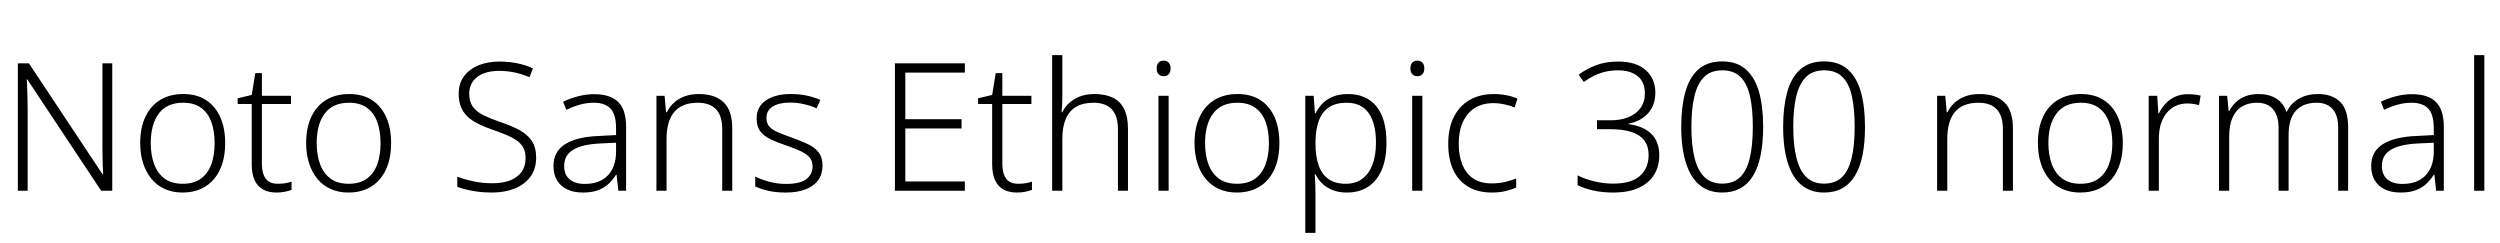 <svg xmlns="http://www.w3.org/2000/svg" xmlns:xlink="http://www.w3.org/1999/xlink" width="336.288" height="32.688"><path fill="black" d="M15.10 8.52L15.10 25.66L13.61 25.66L3.67 10.68L3.60 10.68Q3.65 11.30 3.66 11.98Q3.67 12.65 3.70 13.36Q3.72 14.06 3.72 14.83L3.72 14.83L3.72 25.66L2.40 25.66L2.40 8.52L3.89 8.52L13.80 23.45L13.87 23.45Q13.85 22.94 13.82 22.25Q13.80 21.55 13.79 20.80Q13.78 20.04 13.78 19.39L13.78 19.39L13.78 8.52L15.10 8.52ZM30.29 19.25L30.29 19.25Q30.29 20.76 29.92 21.97Q29.54 23.18 28.81 24.06Q28.08 24.94 27.01 25.42Q25.94 25.90 24.55 25.90L24.55 25.90Q23.23 25.90 22.18 25.43Q21.12 24.96 20.39 24.08Q19.66 23.21 19.26 21.98Q18.86 20.76 18.86 19.25L18.86 19.25Q18.86 17.18 19.56 15.71Q20.26 14.23 21.55 13.44Q22.85 12.65 24.65 12.65L24.65 12.65Q26.50 12.65 27.74 13.48Q28.99 14.30 29.64 15.78Q30.29 17.26 30.29 19.25ZM20.28 19.25L20.28 19.25Q20.28 20.88 20.75 22.12Q21.22 23.35 22.16 24.04Q23.11 24.72 24.58 24.72L24.58 24.72Q26.06 24.72 27.01 24.04Q27.96 23.35 28.42 22.12Q28.87 20.88 28.87 19.25L28.87 19.25Q28.87 17.66 28.44 16.44Q28.01 15.22 27.07 14.52Q26.14 13.82 24.62 13.82L24.62 13.82Q22.46 13.82 21.37 15.26Q20.28 16.70 20.28 19.25ZM37.37 24.72L37.37 24.72Q37.92 24.72 38.40 24.64Q38.88 24.55 39.22 24.43L39.22 24.43L39.22 25.54Q38.86 25.68 38.33 25.79Q37.80 25.90 37.20 25.90L37.20 25.90Q36.14 25.90 35.40 25.50Q34.66 25.10 34.26 24.26Q33.86 23.42 33.86 22.10L33.86 22.10L33.86 13.99L31.97 13.99L31.97 13.22L33.86 12.77L34.34 9.84L35.23 9.84L35.23 12.89L39.14 12.89L39.14 13.99L35.23 13.99L35.23 22.03Q35.23 23.35 35.75 24.04Q36.26 24.72 37.37 24.72ZM52.61 19.25L52.61 19.25Q52.61 20.76 52.24 21.97Q51.86 23.18 51.13 24.06Q50.40 24.94 49.33 25.42Q48.26 25.90 46.87 25.90L46.87 25.90Q45.55 25.90 44.50 25.43Q43.44 24.96 42.71 24.08Q41.98 23.21 41.58 21.98Q41.18 20.76 41.18 19.25L41.18 19.25Q41.18 17.18 41.88 15.71Q42.58 14.23 43.87 13.44Q45.17 12.65 46.97 12.65L46.97 12.65Q48.82 12.65 50.06 13.48Q51.31 14.30 51.96 15.78Q52.61 17.26 52.61 19.25ZM42.60 19.25L42.60 19.25Q42.60 20.88 43.07 22.12Q43.54 23.35 44.48 24.04Q45.43 24.72 46.90 24.72L46.90 24.72Q48.38 24.72 49.33 24.04Q50.28 23.35 50.74 22.12Q51.19 20.88 51.19 19.25L51.19 19.25Q51.19 17.66 50.76 16.44Q50.33 15.22 49.39 14.52Q48.46 13.82 46.94 13.82L46.94 13.82Q44.78 13.82 43.69 15.26Q42.60 16.70 42.60 19.25ZM72.12 21.19L72.12 21.19Q72.12 22.73 71.35 23.77Q70.58 24.82 69.24 25.36Q67.90 25.90 66.19 25.90L66.19 25.90Q65.16 25.90 64.31 25.79Q63.46 25.68 62.76 25.51Q62.06 25.34 61.51 25.13L61.51 25.13L61.51 23.76Q62.42 24.12 63.64 24.38Q64.85 24.65 66.26 24.65L66.26 24.65Q67.58 24.65 68.58 24.28Q69.58 23.90 70.14 23.15Q70.70 22.39 70.70 21.29L70.70 21.29Q70.70 20.26 70.24 19.61Q69.77 18.96 68.80 18.47Q67.82 17.98 66.31 17.47L66.31 17.47Q65.23 17.09 64.38 16.68Q63.53 16.27 62.93 15.72Q62.33 15.17 62.02 14.41Q61.70 13.66 61.70 12.62L61.70 12.62Q61.70 11.21 62.42 10.25Q63.14 9.29 64.38 8.78Q65.62 8.28 67.18 8.28L67.18 8.28Q68.45 8.28 69.56 8.51Q70.68 8.74 71.69 9.19L71.69 9.19L71.23 10.39Q70.22 9.96 69.19 9.74Q68.16 9.53 67.13 9.53L67.13 9.53Q65.95 9.53 65.05 9.88Q64.15 10.22 63.64 10.91Q63.12 11.59 63.12 12.60L63.12 12.60Q63.12 13.68 63.60 14.35Q64.08 15.02 65.00 15.48Q65.93 15.94 67.22 16.39L67.22 16.39Q68.76 16.90 69.85 17.48Q70.94 18.07 71.53 18.95Q72.12 19.82 72.12 21.19ZM79.94 12.67L79.94 12.67Q82.10 12.67 83.16 13.72Q84.22 14.76 84.22 17.06L84.22 17.06L84.22 25.66L83.18 25.66L82.94 23.50L82.87 23.50Q82.42 24.22 81.83 24.76Q81.24 25.30 80.41 25.60Q79.58 25.90 78.41 25.90L78.41 25.90Q77.18 25.90 76.30 25.48Q75.41 25.06 74.93 24.26Q74.45 23.47 74.45 22.32L74.45 22.32Q74.45 20.40 76.01 19.40Q77.57 18.41 80.54 18.29L80.54 18.29L82.87 18.17L82.87 17.28Q82.87 15.38 82.12 14.60Q81.36 13.82 79.90 13.82L79.90 13.82Q78.91 13.82 78 14.08Q77.09 14.33 76.18 14.78L76.18 14.78L75.74 13.68Q76.66 13.25 77.72 12.96Q78.79 12.67 79.94 12.67ZM82.87 19.20L80.71 19.30Q78.29 19.42 77.09 20.15Q75.89 20.88 75.89 22.32L75.89 22.32Q75.89 23.50 76.62 24.12Q77.35 24.74 78.65 24.74L78.65 24.74Q80.66 24.74 81.76 23.60Q82.85 22.46 82.87 20.45L82.87 20.45L82.87 19.20ZM94.01 12.65L94.01 12.65Q96.19 12.65 97.34 13.76Q98.50 14.88 98.50 17.30L98.50 17.30L98.50 25.66L97.15 25.66L97.15 17.40Q97.15 15.55 96.31 14.69Q95.47 13.82 93.86 13.82L93.86 13.82Q91.75 13.82 90.71 15.05Q89.66 16.27 89.66 18.70L89.66 18.70L89.66 25.66L88.30 25.66L88.30 12.89L89.40 12.89L89.59 15.10L89.69 15.10Q90.05 14.38 90.65 13.82Q91.25 13.27 92.09 12.96Q92.93 12.65 94.01 12.65ZM110.64 22.27L110.64 22.27Q110.64 23.42 110.06 24.23Q109.49 25.03 108.38 25.46Q107.28 25.90 105.70 25.90L105.70 25.90Q104.35 25.90 103.33 25.66Q102.31 25.42 101.59 25.08L101.59 25.08L101.59 23.76Q102.46 24.17 103.52 24.46Q104.59 24.74 105.72 24.74L105.72 24.74Q107.62 24.74 108.46 24.10Q109.30 23.45 109.30 22.37L109.30 22.37Q109.30 21.65 108.90 21.18Q108.50 20.71 107.72 20.34Q106.94 19.97 105.79 19.58L105.79 19.58Q104.62 19.18 103.70 18.76Q102.79 18.34 102.29 17.69Q101.78 17.04 101.78 15.91L101.78 15.91Q101.78 14.35 103.03 13.50Q104.28 12.65 106.37 12.65L106.37 12.65Q107.52 12.65 108.53 12.86Q109.54 13.08 110.35 13.44L110.35 13.44L109.85 14.57Q109.10 14.23 108.18 14.02Q107.26 13.80 106.30 13.80L106.30 13.80Q104.78 13.80 103.94 14.33Q103.10 14.86 103.10 15.86L103.10 15.86Q103.10 16.61 103.51 17.05Q103.92 17.50 104.70 17.82Q105.48 18.14 106.56 18.53L106.56 18.53Q107.71 18.94 108.64 19.37Q109.56 19.80 110.10 20.47Q110.64 21.14 110.64 22.27ZM129.79 24.41L129.79 25.66L120.38 25.66L120.38 8.52L129.79 8.52L129.79 9.77L121.78 9.77L121.78 16.03L129.34 16.03L129.34 17.28L121.78 17.28L121.78 24.41L129.79 24.41ZM136.97 24.72L136.97 24.72Q137.52 24.72 138 24.64Q138.48 24.55 138.82 24.43L138.82 24.43L138.82 25.54Q138.46 25.68 137.93 25.79Q137.40 25.90 136.80 25.90L136.80 25.90Q135.74 25.90 135 25.50Q134.26 25.10 133.86 24.26Q133.46 23.42 133.46 22.10L133.46 22.10L133.46 13.99L131.57 13.99L131.57 13.22L133.46 12.77L133.94 9.84L134.83 9.84L134.83 12.89L138.74 12.89L138.74 13.99L134.83 13.99L134.83 22.03Q134.83 23.35 135.35 24.04Q135.86 24.72 136.97 24.72ZM142.90 7.42L142.90 13.25Q142.90 13.75 142.87 14.20Q142.85 14.64 142.80 15.10L142.80 15.10L142.90 15.10Q143.23 14.38 143.83 13.84Q144.43 13.30 145.28 12.97Q146.14 12.65 147.22 12.65L147.22 12.65Q148.68 12.65 149.69 13.14Q150.70 13.63 151.21 14.66Q151.73 15.70 151.73 17.30L151.73 17.30L151.73 25.66L150.38 25.66L150.38 17.40Q150.38 15.55 149.54 14.69Q148.70 13.82 147.10 13.82L147.10 13.82Q145.68 13.82 144.76 14.36Q143.83 14.90 143.36 16.00Q142.90 17.09 142.90 18.70L142.90 18.70L142.90 25.66L141.53 25.66L141.53 7.42L142.90 7.42ZM155.83 12.89L157.20 12.89L157.20 25.66L155.83 25.66L155.83 12.89ZM156.53 8.16L156.53 8.16Q156.98 8.16 157.22 8.44Q157.46 8.71 157.46 9.19L157.46 9.19Q157.46 9.70 157.22 9.97Q156.98 10.25 156.53 10.25L156.53 10.25Q156.07 10.25 155.83 9.97Q155.59 9.70 155.59 9.19L155.59 9.19Q155.59 8.71 155.83 8.44Q156.07 8.16 156.53 8.16ZM172.10 19.25L172.10 19.25Q172.10 20.76 171.73 21.97Q171.36 23.18 170.63 24.06Q169.90 24.94 168.83 25.42Q167.76 25.90 166.37 25.90L166.37 25.90Q165.05 25.90 163.99 25.43Q162.94 24.96 162.20 24.08Q161.47 23.21 161.08 21.98Q160.68 20.76 160.68 19.25L160.68 19.25Q160.68 17.18 161.38 15.71Q162.07 14.23 163.37 13.44Q164.66 12.65 166.46 12.65L166.46 12.65Q168.31 12.65 169.56 13.48Q170.81 14.30 171.46 15.78Q172.10 17.26 172.10 19.25ZM162.10 19.25L162.10 19.25Q162.10 20.88 162.56 22.12Q163.03 23.35 163.98 24.04Q164.93 24.72 166.39 24.72L166.39 24.72Q167.88 24.72 168.83 24.04Q169.78 23.35 170.23 22.12Q170.69 20.88 170.69 19.25L170.69 19.25Q170.69 17.66 170.26 16.44Q169.82 15.22 168.89 14.52Q167.95 13.82 166.44 13.82L166.44 13.82Q164.28 13.82 163.19 15.26Q162.10 16.70 162.10 19.25ZM181.32 12.65L181.32 12.65Q183.77 12.65 185.14 14.29Q186.50 15.94 186.50 19.20L186.50 19.20Q186.50 21.36 185.86 22.86Q185.21 24.36 184.02 25.13Q182.83 25.90 181.18 25.90L181.18 25.90Q180.07 25.90 179.23 25.56Q178.39 25.22 177.84 24.67Q177.29 24.12 176.95 23.45L176.95 23.45L176.86 23.45Q176.90 24.05 176.93 24.76Q176.95 25.46 176.95 26.06L176.95 26.06L176.95 31.32L175.58 31.32L175.58 12.89L176.71 12.89L176.88 15.26L176.95 15.26Q177.29 14.57 177.85 13.97Q178.42 13.37 179.28 13.01Q180.14 12.65 181.32 12.65ZM181.13 13.82L181.13 13.82Q179.71 13.82 178.79 14.42Q177.86 15.02 177.42 16.19Q176.98 17.35 176.95 19.03L176.95 19.03L176.95 19.27Q176.95 21.10 177.40 22.30Q177.84 23.50 178.74 24.11Q179.64 24.72 181.03 24.72L181.03 24.72Q182.35 24.72 183.25 24.05Q184.15 23.38 184.62 22.14Q185.09 20.90 185.09 19.18L185.09 19.18Q185.09 16.58 184.10 15.20Q183.12 13.82 181.13 13.82ZM189.96 12.89L191.33 12.89L191.33 25.66L189.96 25.66L189.96 12.89ZM190.66 8.16L190.66 8.16Q191.11 8.16 191.35 8.44Q191.59 8.71 191.59 9.19L191.59 9.19Q191.59 9.70 191.35 9.97Q191.11 10.25 190.66 10.25L190.66 10.25Q190.20 10.25 189.96 9.97Q189.72 9.70 189.72 9.19L189.72 9.19Q189.72 8.71 189.96 8.44Q190.20 8.16 190.66 8.16ZM200.66 25.90L200.66 25.90Q198.82 25.90 197.50 25.12Q196.18 24.34 195.49 22.87Q194.81 21.41 194.81 19.34L194.81 19.34Q194.81 17.18 195.59 15.68Q196.37 14.18 197.74 13.42Q199.10 12.65 200.95 12.65L200.95 12.65Q201.86 12.65 202.68 12.82Q203.50 12.98 204.12 13.27L204.12 13.27L203.74 14.45Q203.09 14.18 202.34 14.03Q201.60 13.87 200.93 13.87L200.93 13.87Q199.42 13.87 198.37 14.53Q197.33 15.19 196.78 16.42Q196.22 17.64 196.22 19.32L196.22 19.32Q196.22 20.90 196.70 22.12Q197.18 23.33 198.16 24Q199.13 24.67 200.66 24.67L200.66 24.67Q201.62 24.67 202.45 24.48Q203.28 24.29 203.95 24L203.95 24L203.95 25.22Q203.33 25.51 202.52 25.70Q201.72 25.90 200.66 25.90ZM222.67 12.48L222.67 12.48Q222.67 13.61 222.22 14.47Q221.76 15.34 220.94 15.89Q220.13 16.44 219.07 16.63L219.07 16.63L219.07 16.70Q221.09 16.97 222.14 18.02Q223.20 19.08 223.20 20.88L223.20 20.88Q223.20 22.34 222.52 23.48Q221.83 24.62 220.45 25.26Q219.07 25.90 216.96 25.90L216.96 25.90Q215.59 25.90 214.39 25.64Q213.19 25.39 212.21 24.91L212.21 24.91L212.21 23.59Q213.22 24.10 214.48 24.40Q215.74 24.70 216.98 24.70L216.98 24.70Q219.43 24.70 220.60 23.66Q221.76 22.63 221.76 20.86L221.76 20.86Q221.76 19.61 221.14 18.84Q220.51 18.07 219.36 17.72Q218.21 17.38 216.65 17.38L216.65 17.38L214.82 17.38L214.82 16.18L216.67 16.18Q218.02 16.18 219.05 15.76Q220.08 15.34 220.67 14.53Q221.26 13.73 221.26 12.55L221.26 12.55Q221.26 11.02 220.28 10.24Q219.31 9.46 217.66 9.46L217.66 9.46Q216.77 9.46 215.98 9.64Q215.18 9.82 214.48 10.16Q213.77 10.51 213.05 11.02L213.05 11.02L212.35 10.06Q213.34 9.29 214.67 8.78Q216.00 8.28 217.66 8.28L217.66 8.28Q220.06 8.28 221.36 9.42Q222.67 10.56 222.67 12.48ZM237.17 17.04L237.17 17.04Q237.17 19.18 236.84 20.82Q236.52 22.46 235.85 23.59Q235.18 24.72 234.13 25.31Q233.09 25.90 231.65 25.90L231.65 25.90Q229.85 25.90 228.62 24.89Q227.40 23.88 226.78 21.90Q226.15 19.92 226.15 17.04L226.15 17.04Q226.15 14.40 226.69 12.42Q227.23 10.44 228.44 9.35Q229.66 8.26 231.67 8.26L231.67 8.26Q233.64 8.26 234.85 9.34Q236.06 10.42 236.62 12.38Q237.17 14.35 237.17 17.04ZM227.52 17.04L227.52 17.04Q227.52 19.61 227.96 21.31Q228.41 23.02 229.32 23.86Q230.23 24.70 231.65 24.70L231.65 24.70Q233.14 24.70 234.04 23.86Q234.94 23.02 235.36 21.31Q235.78 19.61 235.78 17.04L235.78 17.04Q235.78 14.64 235.40 12.95Q235.03 11.26 234.13 10.36Q233.23 9.46 231.67 9.46L231.67 9.46Q230.11 9.46 229.21 10.37Q228.31 11.28 227.92 12.97Q227.52 14.66 227.52 17.04ZM250.87 17.04L250.87 17.04Q250.87 19.18 250.55 20.82Q250.22 22.46 249.55 23.59Q248.88 24.72 247.84 25.31Q246.79 25.90 245.35 25.90L245.35 25.90Q243.55 25.90 242.33 24.89Q241.10 23.88 240.48 21.90Q239.86 19.92 239.86 17.04L239.86 17.04Q239.86 14.40 240.40 12.42Q240.94 10.44 242.15 9.35Q243.36 8.26 245.38 8.26L245.38 8.26Q247.34 8.26 248.56 9.34Q249.77 10.42 250.32 12.38Q250.87 14.35 250.87 17.04ZM241.22 17.04L241.22 17.04Q241.22 19.61 241.67 21.31Q242.11 23.02 243.02 23.86Q243.94 24.70 245.35 24.70L245.35 24.70Q246.84 24.70 247.74 23.86Q248.64 23.02 249.06 21.31Q249.48 19.61 249.48 17.04L249.48 17.04Q249.48 14.64 249.11 12.95Q248.74 11.26 247.84 10.36Q246.94 9.46 245.38 9.46L245.38 9.46Q243.82 9.46 242.92 10.37Q242.02 11.28 241.62 12.97Q241.22 14.66 241.22 17.04ZM266.28 12.65L266.28 12.65Q268.46 12.65 269.62 13.76Q270.77 14.88 270.77 17.30L270.77 17.30L270.77 25.66L269.42 25.66L269.42 17.40Q269.42 15.55 268.58 14.69Q267.74 13.82 266.14 13.82L266.14 13.82Q264.02 13.82 262.98 15.05Q261.94 16.27 261.94 18.70L261.94 18.70L261.94 25.66L260.57 25.66L260.57 12.89L261.67 12.89L261.86 15.10L261.96 15.10Q262.32 14.38 262.92 13.82Q263.52 13.27 264.36 12.96Q265.20 12.65 266.28 12.65ZM285.55 19.25L285.55 19.25Q285.55 20.76 285.18 21.97Q284.81 23.18 284.08 24.06Q283.34 24.94 282.28 25.42Q281.21 25.90 279.82 25.90L279.82 25.90Q278.50 25.90 277.44 25.43Q276.38 24.96 275.65 24.08Q274.92 23.21 274.52 21.98Q274.13 20.76 274.13 19.25L274.13 19.25Q274.13 17.18 274.82 15.71Q275.52 14.23 276.82 13.44Q278.11 12.65 279.91 12.65L279.91 12.65Q281.76 12.65 283.01 13.48Q284.26 14.30 284.90 15.78Q285.55 17.26 285.55 19.25ZM275.54 19.25L275.54 19.25Q275.54 20.88 276.01 22.12Q276.48 23.35 277.43 24.04Q278.38 24.72 279.84 24.72L279.84 24.72Q281.33 24.72 282.28 24.04Q283.22 23.35 283.68 22.12Q284.14 20.88 284.14 19.25L284.14 19.25Q284.14 17.66 283.70 16.44Q283.27 15.22 282.34 14.52Q281.40 13.82 279.89 13.82L279.89 13.82Q277.73 13.82 276.64 15.26Q275.54 16.70 275.54 19.25ZM294.29 12.67L294.29 12.67Q294.74 12.67 295.19 12.72Q295.63 12.77 296.02 12.86L296.02 12.86L295.80 14.14Q295.42 14.04 295.03 13.98Q294.65 13.92 294.22 13.92L294.22 13.92Q293.33 13.92 292.63 14.26Q291.94 14.59 291.43 15.22Q290.93 15.84 290.66 16.70Q290.40 17.57 290.40 18.65L290.40 18.65L290.40 25.66L289.03 25.66L289.03 12.89L290.18 12.89L290.33 15.26L290.40 15.26Q290.74 14.54 291.28 13.96Q291.82 13.37 292.57 13.02Q293.33 12.67 294.29 12.67ZM311.83 12.65L311.83 12.65Q313.73 12.65 314.80 13.72Q315.86 14.78 315.86 17.14L315.86 17.14L315.86 25.66L314.52 25.66L314.52 17.18Q314.52 15.48 313.75 14.65Q312.98 13.82 311.64 13.82L311.64 13.82Q309.82 13.82 308.83 14.89Q307.85 15.96 307.85 18.19L307.85 18.19L307.85 25.66L306.50 25.66L306.50 17.18Q306.50 16.03 306.14 15.29Q305.78 14.54 305.15 14.18Q304.51 13.82 303.62 13.82L303.62 13.82Q302.42 13.82 301.58 14.33Q300.74 14.83 300.30 15.84Q299.86 16.85 299.86 18.41L299.86 18.41L299.86 25.66L298.49 25.66L298.49 12.89L299.59 12.89L299.78 14.90L299.88 14.90Q300.22 14.28 300.74 13.76Q301.27 13.25 302.04 12.95Q302.81 12.65 303.82 12.65L303.82 12.65Q305.21 12.65 306.18 13.25Q307.15 13.85 307.54 15.02L307.54 15.02L307.61 15.02Q308.16 13.90 309.25 13.27Q310.34 12.65 311.83 12.65ZM324.46 12.67L324.46 12.67Q326.62 12.67 327.67 13.72Q328.73 14.76 328.73 17.06L328.73 17.06L328.73 25.66L327.70 25.66L327.46 23.50L327.38 23.50Q326.93 24.22 326.34 24.76Q325.75 25.30 324.92 25.60Q324.10 25.90 322.92 25.90L322.92 25.90Q321.70 25.90 320.81 25.48Q319.92 25.06 319.44 24.26Q318.96 23.47 318.96 22.32L318.96 22.32Q318.96 20.40 320.52 19.40Q322.08 18.41 325.06 18.29L325.06 18.29L327.38 18.17L327.38 17.28Q327.38 15.38 326.63 14.60Q325.87 13.82 324.41 13.82L324.41 13.82Q323.42 13.82 322.51 14.08Q321.60 14.33 320.69 14.78L320.69 14.78L320.26 13.68Q321.17 13.25 322.24 12.96Q323.30 12.67 324.46 12.67ZM327.38 19.20L325.22 19.30Q322.80 19.42 321.60 20.15Q320.40 20.88 320.40 22.32L320.40 22.32Q320.40 23.50 321.13 24.12Q321.86 24.74 323.16 24.74L323.16 24.74Q325.18 24.74 326.27 23.60Q327.36 22.46 327.38 20.45L327.38 20.45L327.38 19.20ZM334.18 7.42L334.18 25.66L332.81 25.66L332.81 7.42L334.18 7.42Z"/></svg>